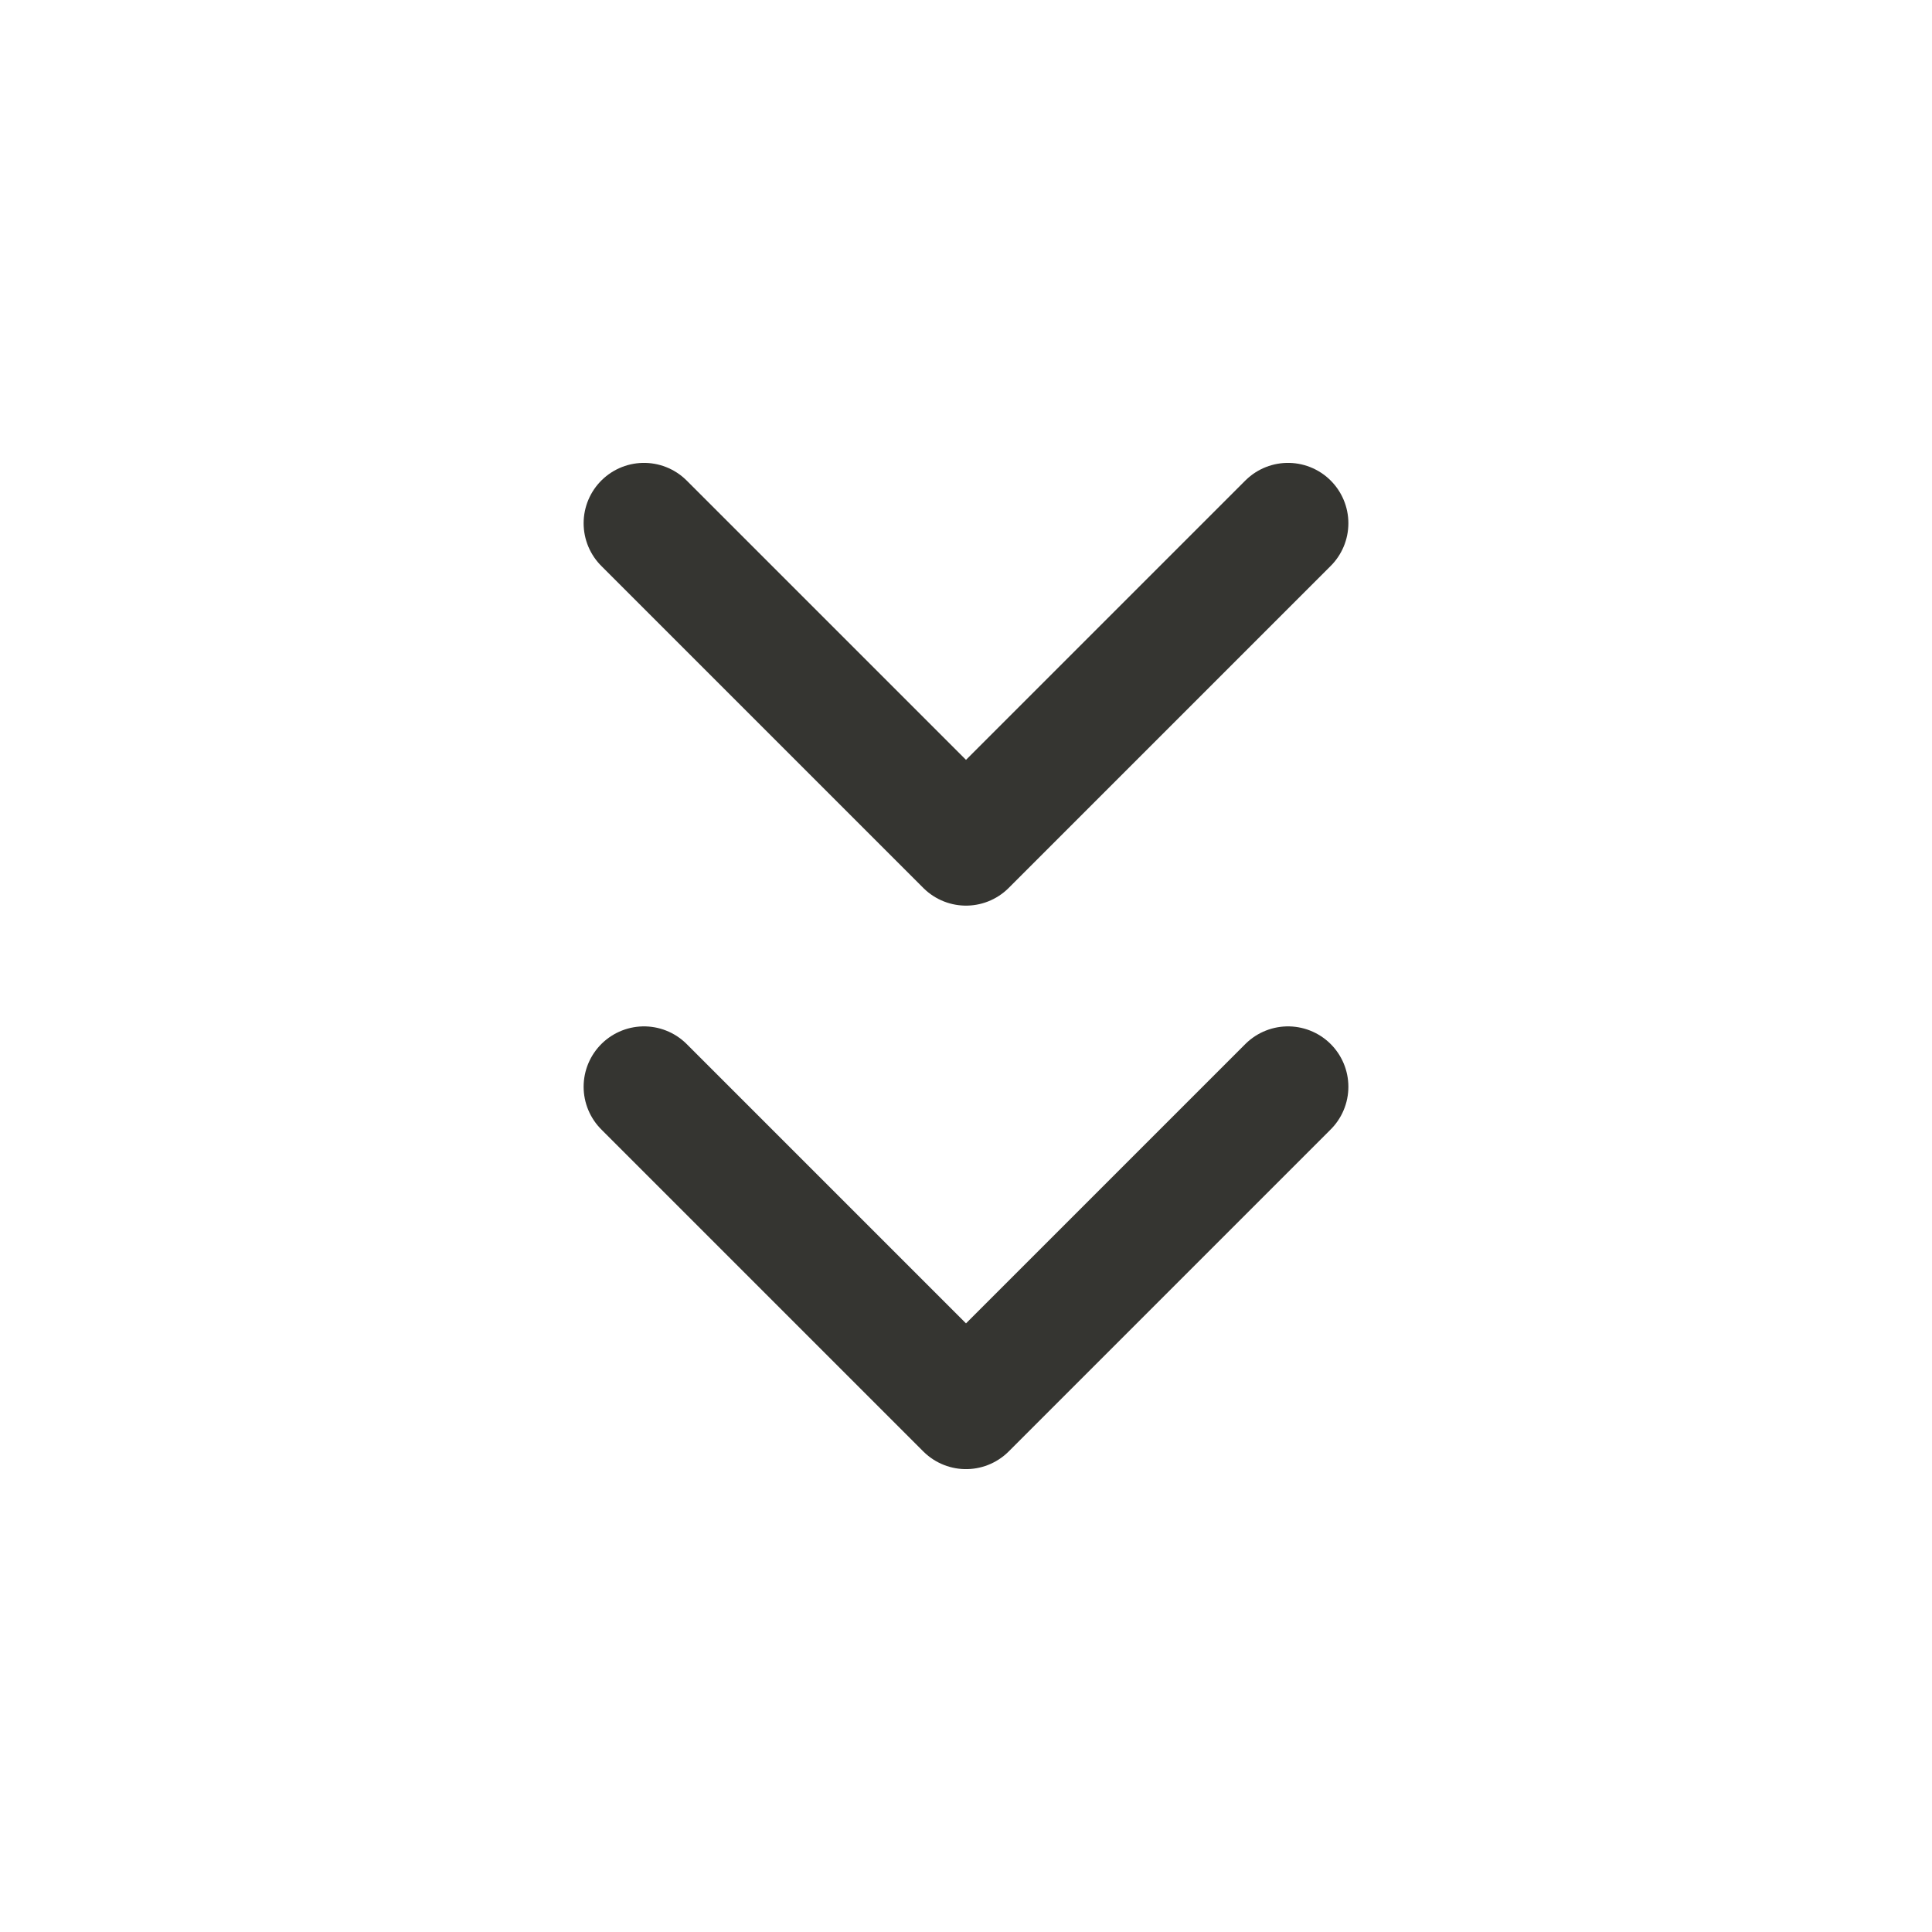 <svg width="24" height="24" viewBox="0 0 24 24" fill="none" xmlns="http://www.w3.org/2000/svg">
<path d="M8 13.5L12 17.5L16 13.5M8 6.5L12 10.5L16 6.5" stroke="#353531" stroke-width="1.5" stroke-linecap="round" stroke-linejoin="round"/>
</svg>
